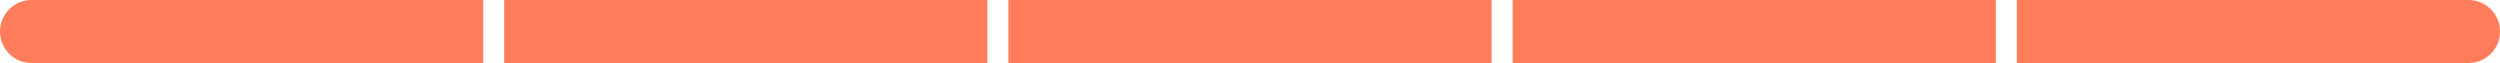 <svg width="476" height="12" viewBox="0 0 476 12" fill="none" xmlns="http://www.w3.org/2000/svg">
<path d="M0 6C0 2.686 2.686 0 6 0H92V12H6C2.686 12 0 9.314 0 6Z" fill="#FF7D5A"/>
<path d="M476 6C476 9.314 473.314 12 470 12L384 12L384 -8.0429e-06L470 -5.24537e-07C473.314 -2.34843e-07 476 2.686 476 6Z" fill="#FF7D5A"/>
<path d="M96 0H188V12H96V0Z" fill="#FF7D5A"/>
<path d="M192 0H284V12H192V0Z" fill="#FF7D5A"/>
<path d="M288 0H380V12H288V0Z" fill="#FF7D5A"/>
</svg>
